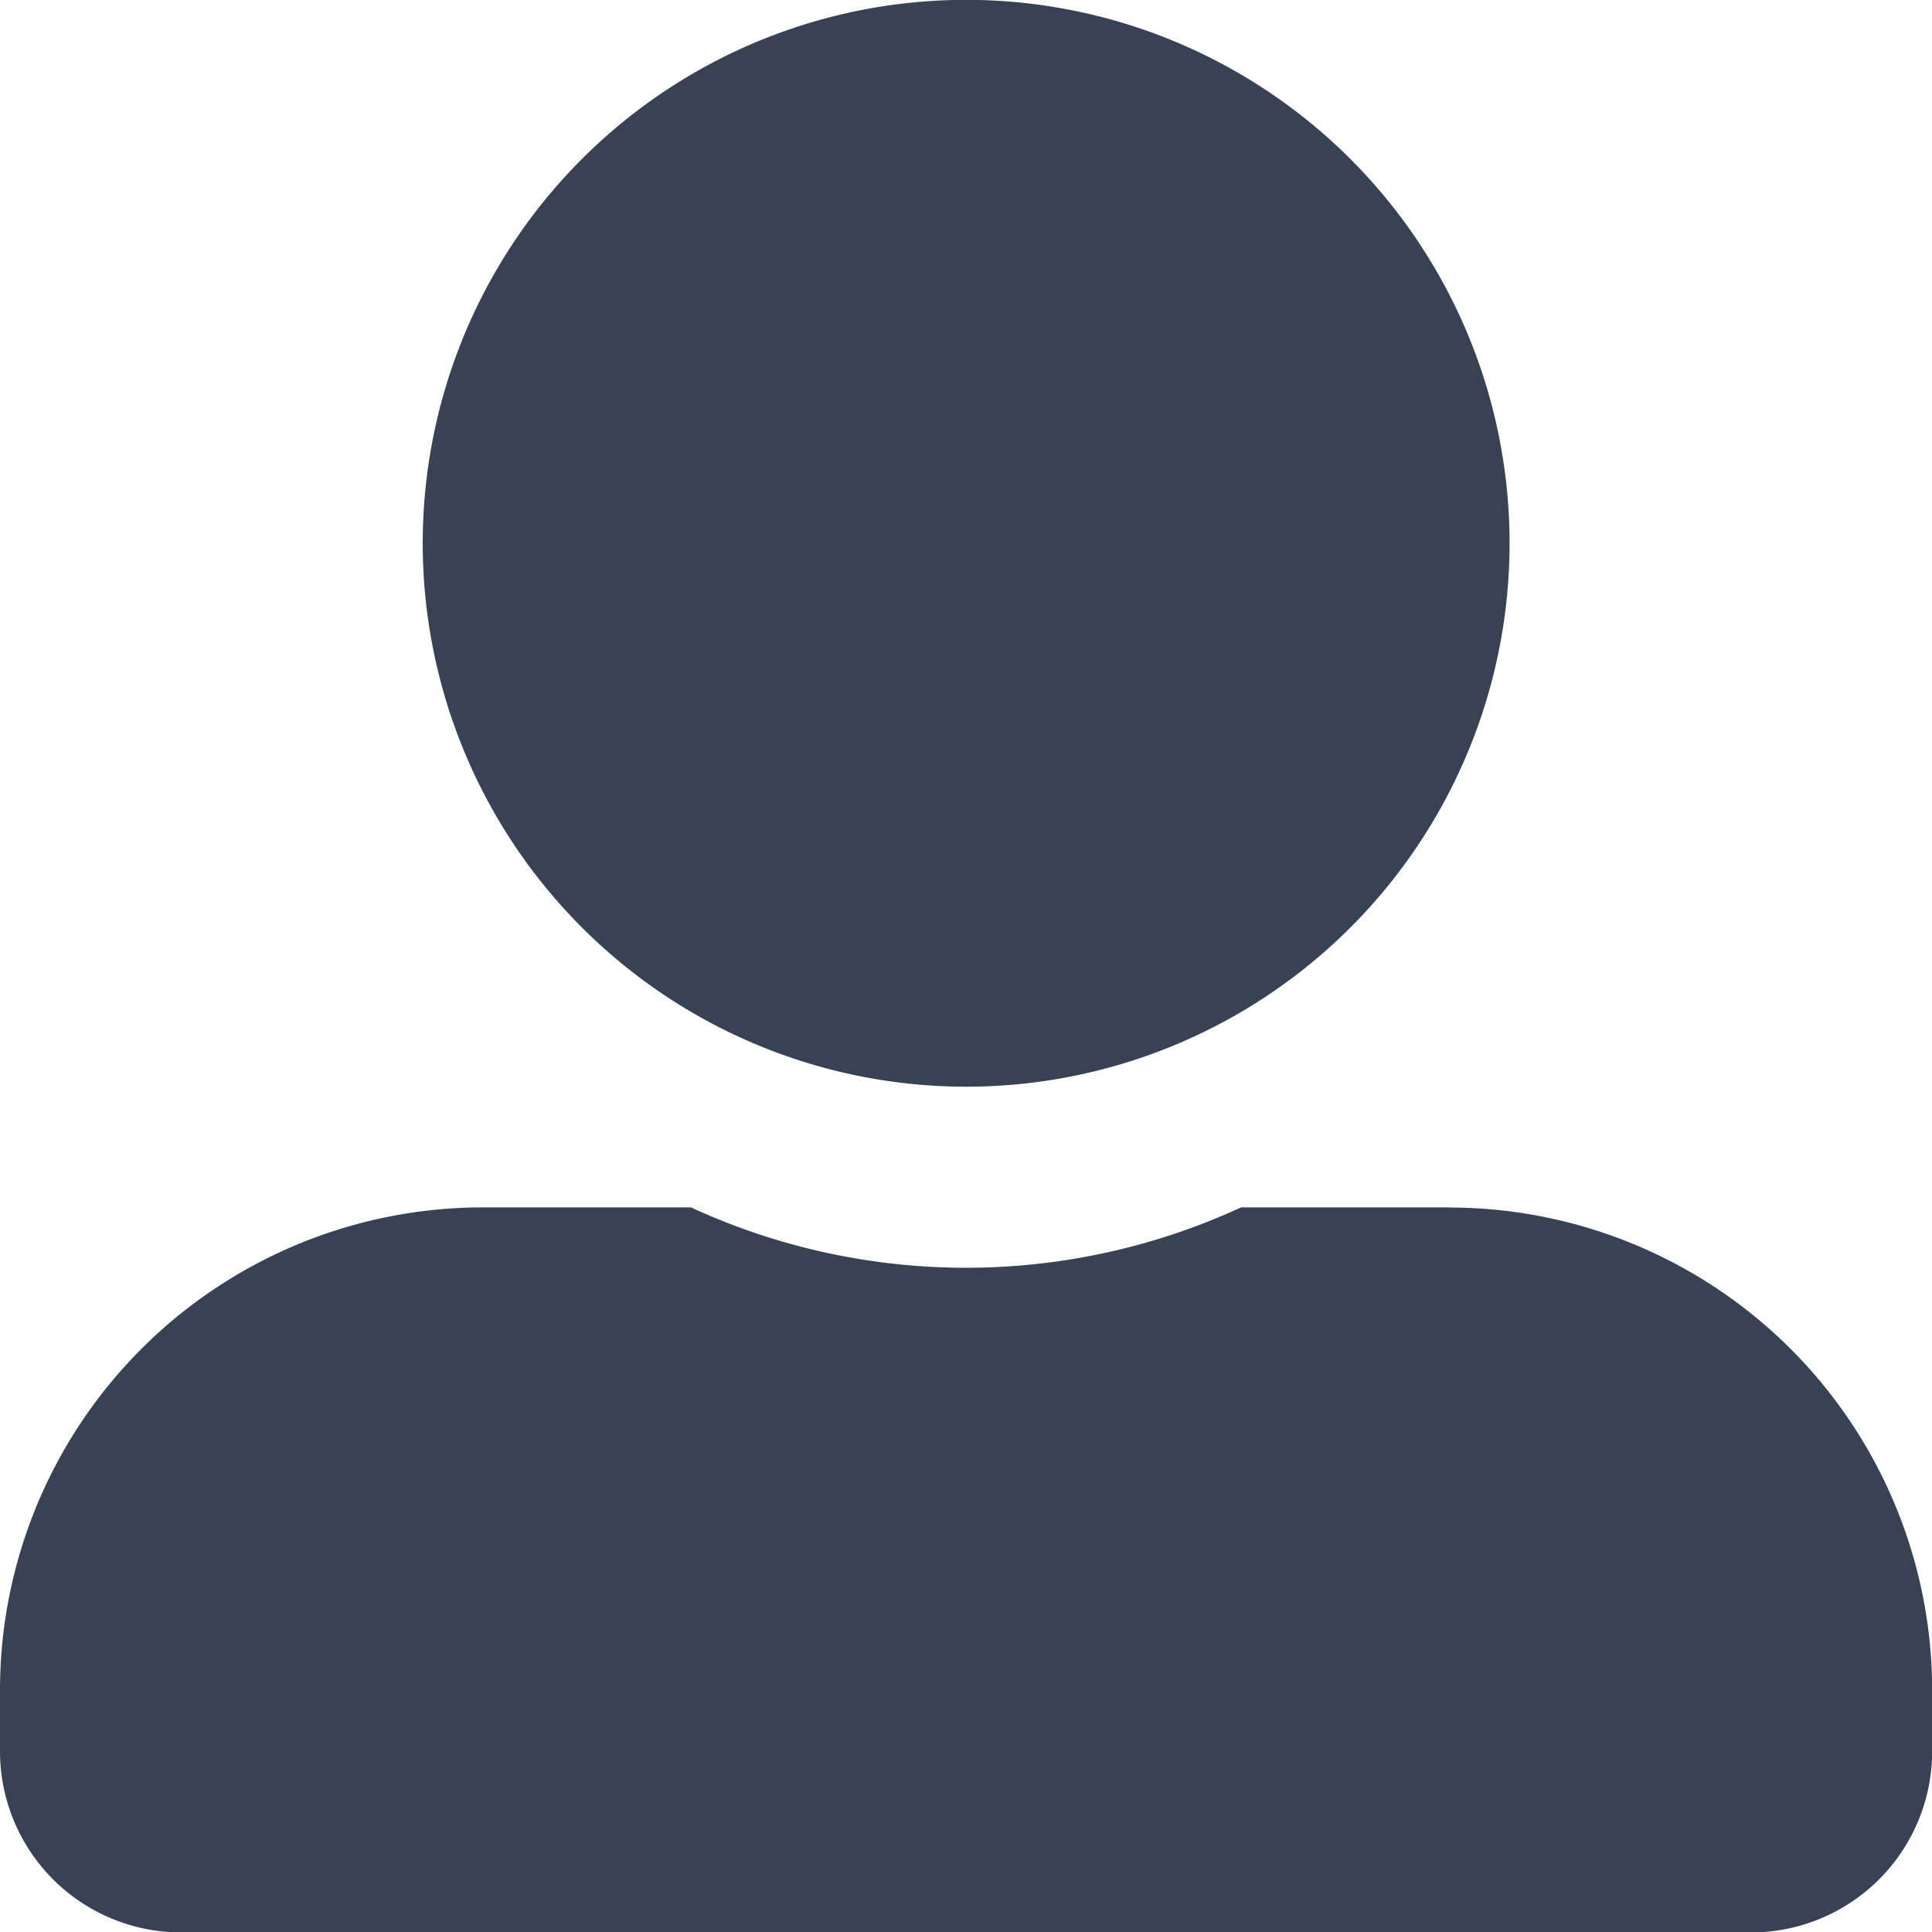 <svg xmlns="http://www.w3.org/2000/svg" width="13.254" height="13.254" viewBox="0 0 13.254 13.254">
  <path id="Icon_awesome-user-alt" data-name="Icon awesome-user-alt" d="M6.627,7.455A3.728,3.728,0,1,0,2.9,3.728,3.729,3.729,0,0,0,6.627,7.455Zm3.314.828H8.514a4.506,4.506,0,0,1-3.774,0H3.314A3.313,3.313,0,0,0,0,11.6v.414a1.243,1.243,0,0,0,1.243,1.243H12.012a1.243,1.243,0,0,0,1.243-1.243V11.6A3.313,3.313,0,0,0,9.941,8.284Z" fill="#374354"/>
</svg>
